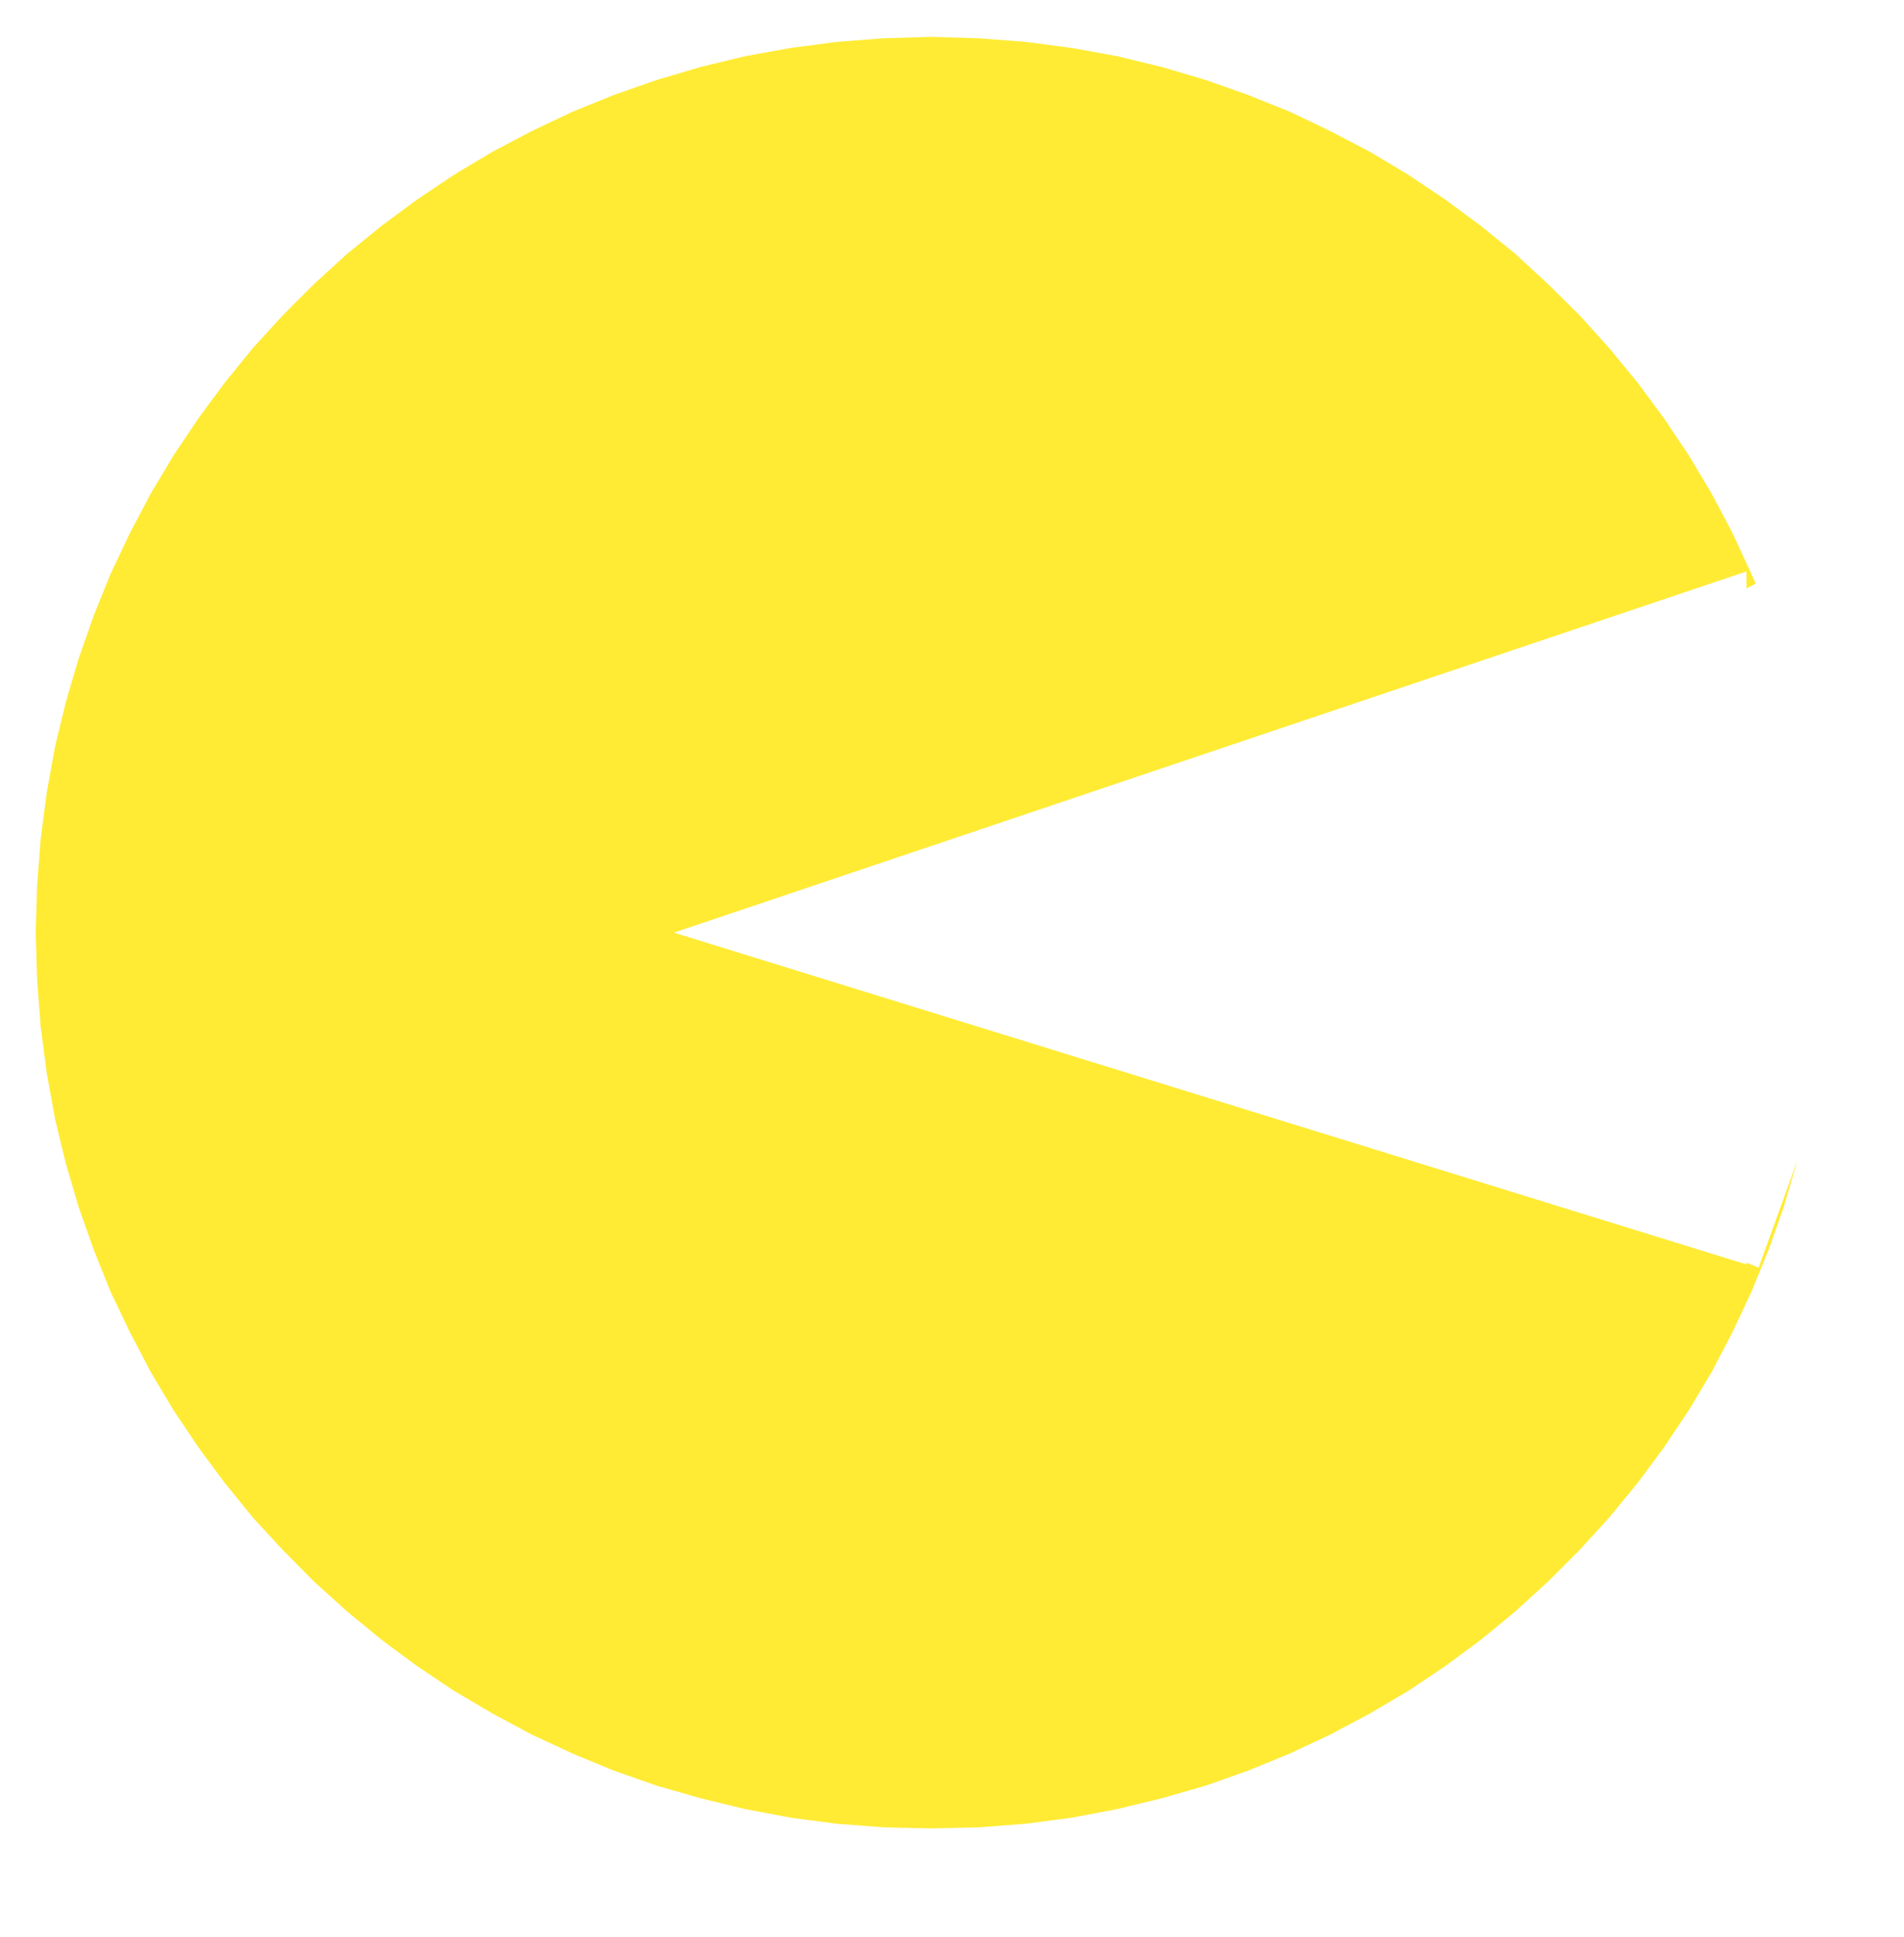 <?xml version="1.0" encoding="UTF-8" standalone="no"?>
<!DOCTYPE svg PUBLIC "-//W3C//DTD SVG 1.1//EN" "http://www.w3.org/Graphics/SVG/1.1/DTD/svg11.dtd">
<svg version="1.1" xmlns="http://www.w3.org/2000/svg" xmlns:xlink="http://www.w3.org/1999/xlink" preserveAspectRatio="xMidYMid meet" viewBox="262.243 232.063 53.166 54" width="49.17" height="50"><defs><path d="M292.17 233.37L293.44 233.6L294.68 233.9L295.9 234.26L297.09 234.68L298.26 235.15L299.39 235.69L300.5 236.27L301.57 236.91L302.6 237.6L303.6 238.34L304.56 239.12L305.47 239.96L306.35 240.83L307.18 241.75L307.97 242.71L308.71 243.71L309.4 244.74L310.04 245.81L310.62 246.91L311.15 248.05L311.27 248.32L311.01 248.45L311.01 247.98L281.06 258.06L311.01 267.32L311.01 267.27L311.35 267.41L312.41 264.48L312.41 264.5L312.05 265.72L311.63 266.91L311.15 268.08L310.62 269.21L310.04 270.32L309.4 271.39L308.71 272.42L307.97 273.42L307.18 274.38L306.35 275.29L305.47 276.17L304.56 277L303.6 277.79L302.6 278.53L301.57 279.22L300.5 279.85L299.39 280.44L298.26 280.97L297.09 281.45L295.9 281.87L294.68 282.22L293.44 282.52L292.17 282.76L290.88 282.93L289.57 283.03L288.24 283.06L286.92 283.03L285.61 282.93L284.32 282.76L283.05 282.52L281.81 282.22L280.59 281.87L279.39 281.45L278.23 280.97L277.09 280.44L275.99 279.85L274.92 279.22L273.89 278.53L272.89 277.79L271.93 277L271.01 276.17L270.14 275.29L269.3 274.38L268.52 273.42L267.78 272.42L267.09 271.39L266.45 270.32L265.87 269.21L265.33 268.08L264.86 266.91L264.44 265.72L264.08 264.5L263.78 263.26L263.55 261.99L263.38 260.7L263.28 259.39L263.24 258.06L263.28 256.74L263.38 255.43L263.55 254.14L263.78 252.87L264.08 251.63L264.44 250.41L264.86 249.21L265.33 248.05L265.87 246.91L266.45 245.81L267.09 244.74L267.78 243.71L268.52 242.71L269.3 241.75L270.14 240.83L271.01 239.96L271.93 239.12L272.89 238.34L273.89 237.6L274.92 236.91L275.99 236.27L277.09 235.69L278.23 235.15L279.39 234.68L280.59 234.26L281.81 233.9L283.05 233.6L284.32 233.37L285.61 233.2L286.92 233.1L288.24 233.06L289.57 233.1L290.88 233.2L290.88 233.2L292.17 233.37Z" id="bKLTfJEe3"></path></defs><g><g><use xlink:href="#bKLTfJEe3" opacity="1" fill="#ffeb33" fill-opacity="1"></use></g></g></svg>